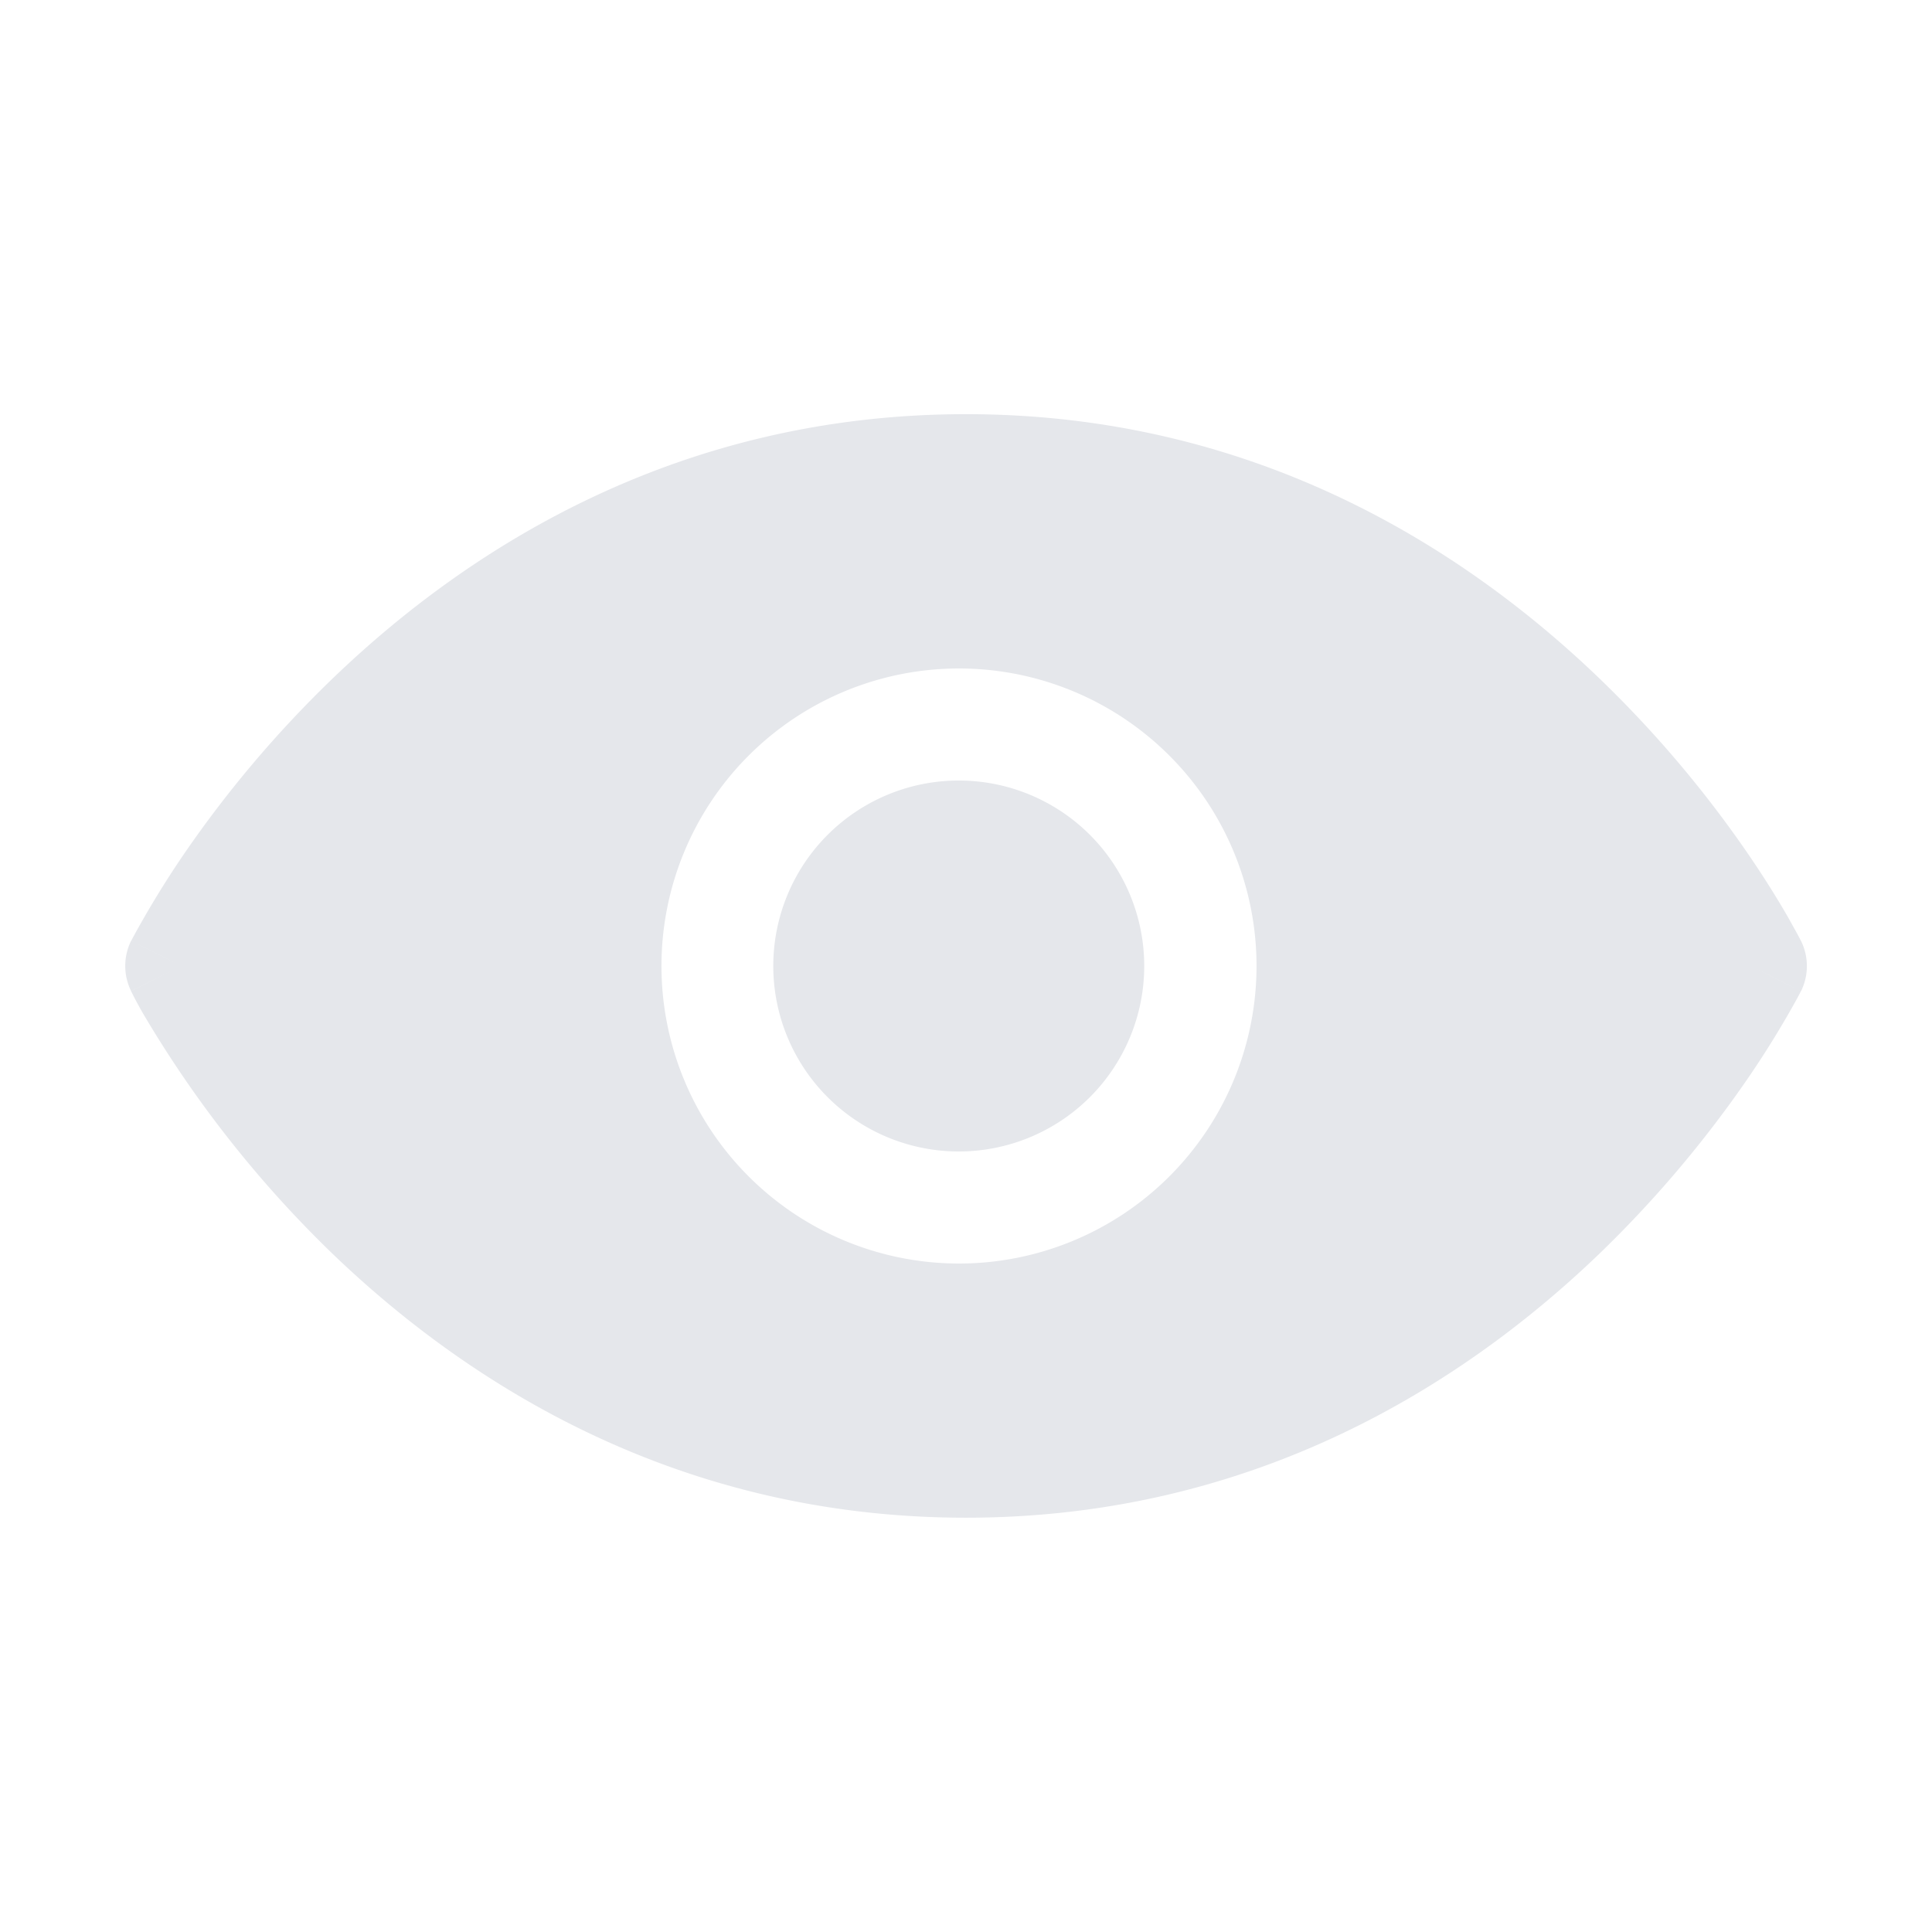 <svg xmlns="http://www.w3.org/2000/svg" width="16" height="16" viewBox="0 0 16 16">
	<rect width="16" height="16" fill="none" />
	<path fill="#e5e7eb" fill-rule="evenodd" d="m14.5 8l.415-.208V7.79l-.003-.003l-.006-.012l-.021-.04l-.08-.144a8 8 0 0 0-.311-.494a9.4 9.4 0 0 0-1.255-1.485C12.113 4.532 10.38 3.43 8 3.43c-2.378 0-4.112 1.101-5.238 2.182a9.4 9.4 0 0 0-1.255 1.485a8 8 0 0 0-.412.678l-.006.012l-.002.003v.001s-.001.001.414.209l-.415-.209a.47.47 0 0 0 0 .417L1.5 8l-.415.208v.002l.003.003l.006.012a3 3 0 0 0 .1.184a9.4 9.4 0 0 0 1.566 1.98c1.127 1.08 2.86 2.18 5.24 2.18c2.379 0 4.113-1.1 5.24-2.181a9.5 9.5 0 0 0 1.254-1.485a8 8 0 0 0 .391-.638l.021-.04l.006-.012l.002-.003v-.001s.001-.001-.414-.209m0 0l.415.209a.47.47 0 0 0 0-.417zM7.94 6.464a1.536 1.536 0 1 0 0 3.072a1.536 1.536 0 0 0 0-3.072M5.478 8a2.464 2.464 0 1 1 4.928 0a2.464 2.464 0 0 1-4.928 0" clip-rule="evenodd" />
</svg>

